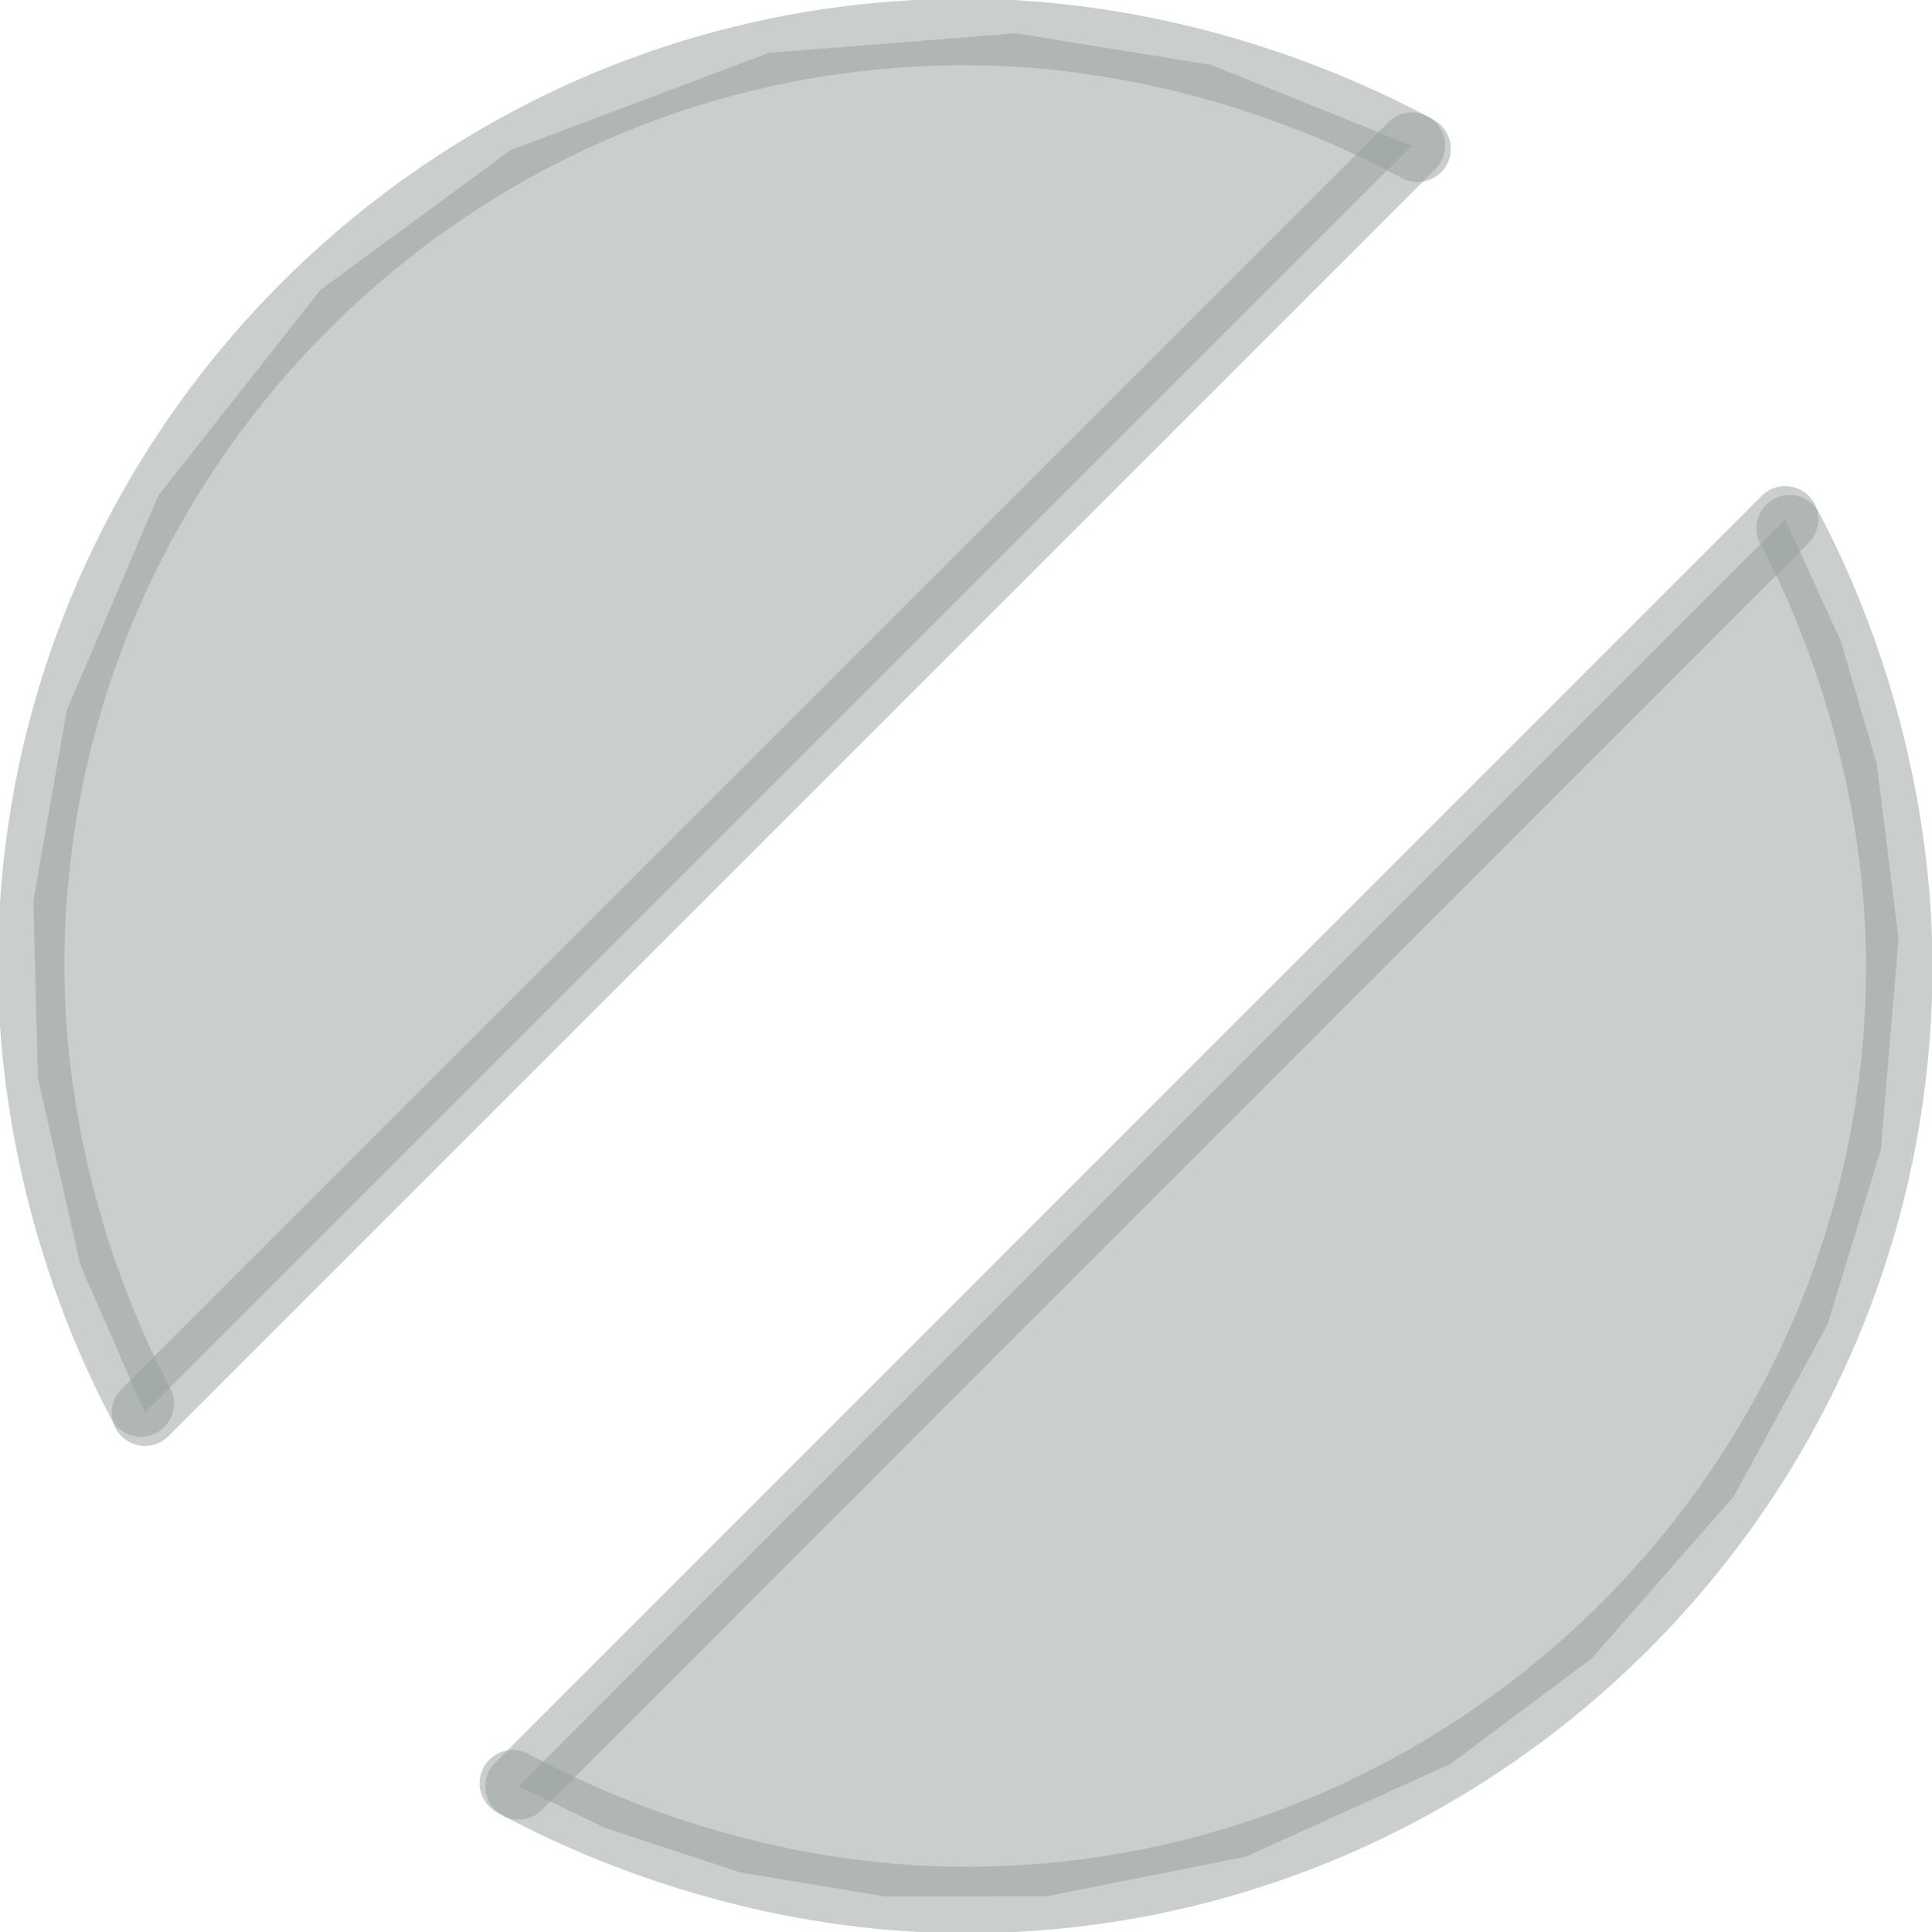 <?xml version="1.0" encoding="UTF-8"?>
<!DOCTYPE svg PUBLIC "-//W3C//DTD SVG 1.0//EN" "http://www.w3.org/TR/2001/REC-SVG-20010904/DTD/svg10.dtd">
<!-- Creator: CorelDRAW X6 -->
<svg xmlns="http://www.w3.org/2000/svg" xml:space="preserve" width="61px" height="61px" version="1.0" shape-rendering="geometricPrecision" text-rendering="geometricPrecision" image-rendering="optimizeQuality" fill-rule="evenodd" clip-rule="evenodd"
viewBox="0 0 6100 6101"
 xmlns:xlink="http://www.w3.org/1999/xlink">
 <g id="_2281.cgm:type:overlay">
  <IC_ColorNameTable/>
  <PictureProperties/>
  <path fill="none" fill-opacity="0.502" stroke="#969F99" stroke-width="209.877" stroke-linecap="round" stroke-linejoin="round" stroke-opacity="0.502" d="M4476 470c-426,-230 -933,-369 -1429,-369 -1625,0 -2949,1325 -2949,2949 0,472 127,968 346,1382"/>
  <path fill="none" fill-opacity="0.502" stroke="#969F99" stroke-width="209.877" stroke-linecap="round" stroke-linejoin="round" stroke-opacity="0.502" d="M1619 5631c426,230 933,369 1429,369 1624,0 2949,-1325 2949,-2949 0,-472 -127,-968 -346,-1383"/>
  <line fill="none" fill-opacity="0.502" stroke="#969F99" stroke-width="209.877" stroke-linecap="round" stroke-linejoin="round" stroke-opacity="0.502" x1="4458" y1="460" x2="457" y2= "4461" />
  <line fill="none" fill-opacity="0.502" stroke="#969F99" stroke-width="209.877" stroke-linecap="round" stroke-linejoin="round" stroke-opacity="0.502" x1="5637" y1="1640" x2="1637" y2= "5641" />
  <polygon fill="#969F99" fill-opacity="0.502" points="457,4461 4458,460 3824,205 3207,105 2427,167 1612,474 1012,915 500,1564 210,2244 105,2844 119,3403 253,3994 "/>
  <polygon fill="#969F99" fill-opacity="0.502" points="1637,5641 5637,1640 5813,2026 5926,2412 5995,2965 5939,3630 5771,4182 5474,4726 5025,5238 4580,5570 3934,5863 3305,5988 2796,5989 2338,5913 1912,5773 "/>
 </g>
</svg>
